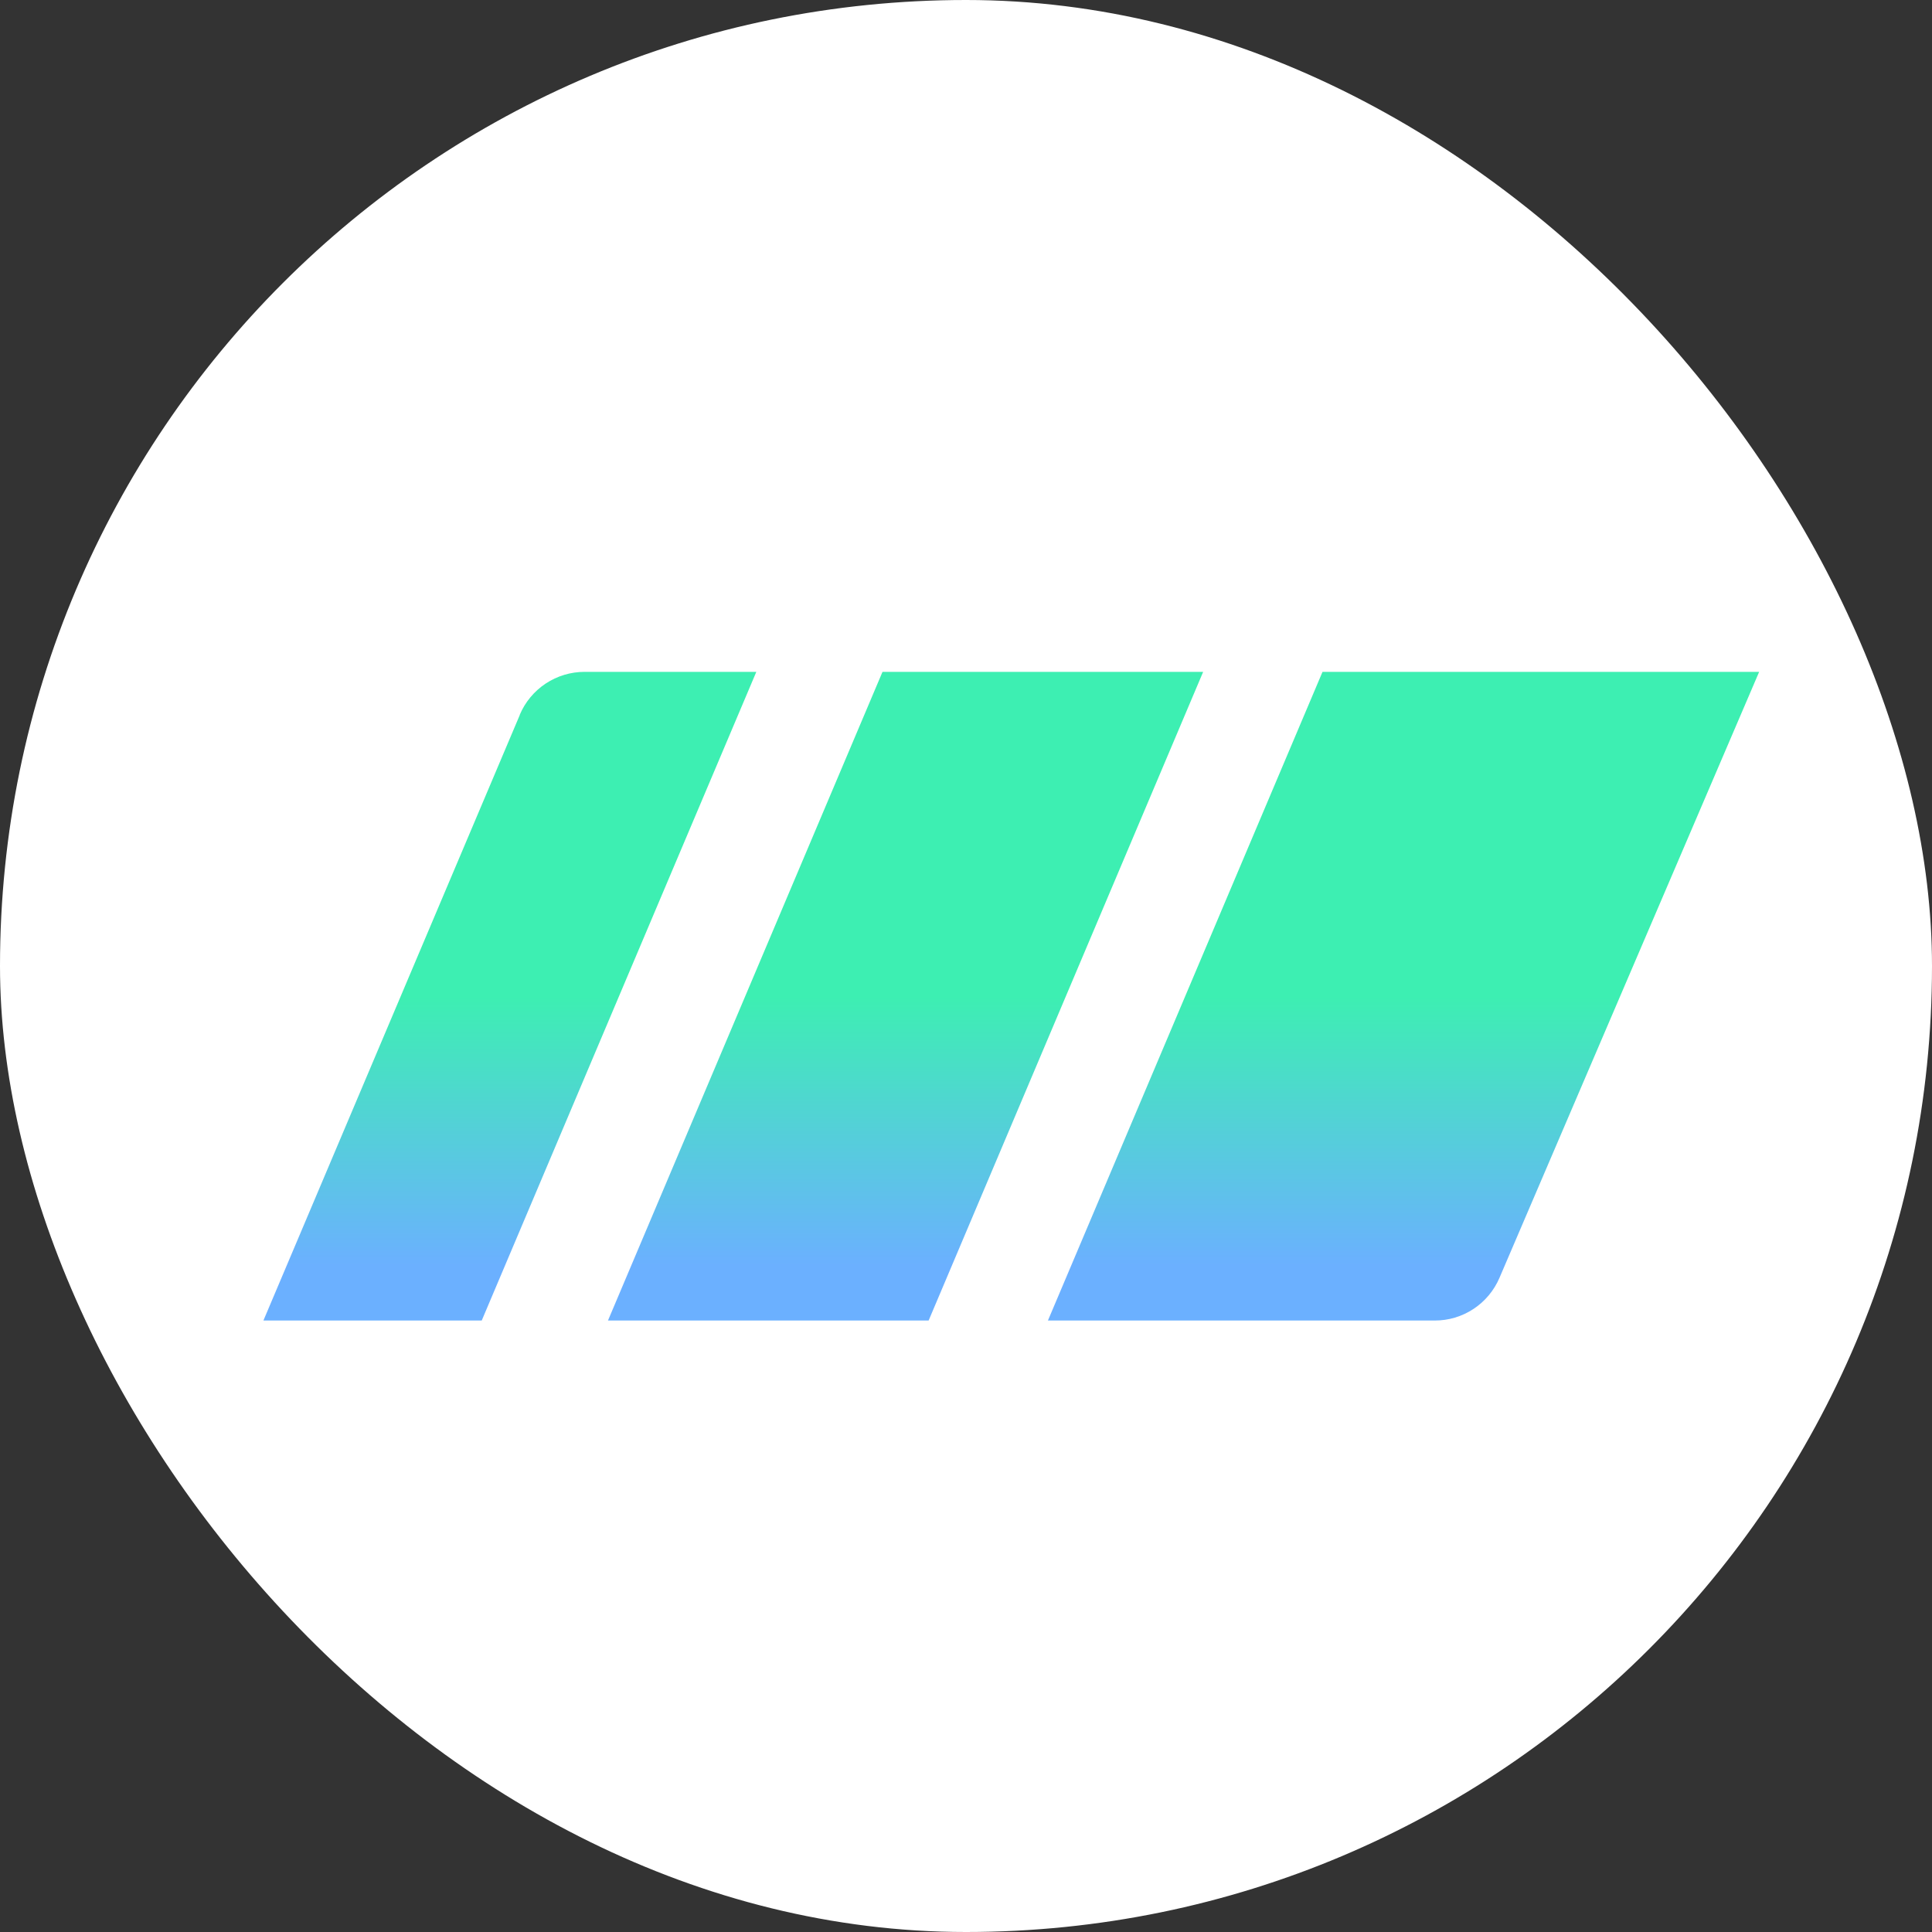 <svg xmlns="http://www.w3.org/2000/svg" fill="none" viewBox="0 0 32 32">
    <rect x="0" y="0" width="32" height="32" fill="#333333" stroke="none"/>
    <g clip-path="url(#shiftmarkets_svg__clip0_5216_27892)">
        <rect width="32" height="32" fill="white" rx="16"/>
        <path fill="url(#shiftmarkets_svg__paint0_linear_5216_27892)" d="M29.137 11.128L24.836 21.165C24.746 21.375 24.597 21.554 24.406 21.68C24.215 21.806 23.992 21.873 23.763 21.872H17.357L21.905 11.128H29.137ZM14.617 11.128L10.07 21.872H15.381L19.928 11.128H14.617ZM8.61 11.841L4.363 21.872H7.979L12.527 11.128H9.683C9.454 11.128 9.23 11.195 9.038 11.322C8.847 11.449 8.697 11.629 8.608 11.841H8.61Z"/>
    </g>
    <defs>
        <linearGradient id="shiftmarkets_svg__paint0_linear_5216_27892" x1="16.75" x2="16.75" y1="16.5" y2="20.97" gradientUnits="userSpaceOnUse">
            <stop stop-color="#3DEFB2"/>
            <stop offset="1" stop-color="#6BB0FF"/>
        </linearGradient>
        <clipPath id="shiftmarkets_svg__clip0_5216_27892">
            <rect width="32" height="32" fill="white" rx="16"/>
        </clipPath>
    </defs>
</svg>

